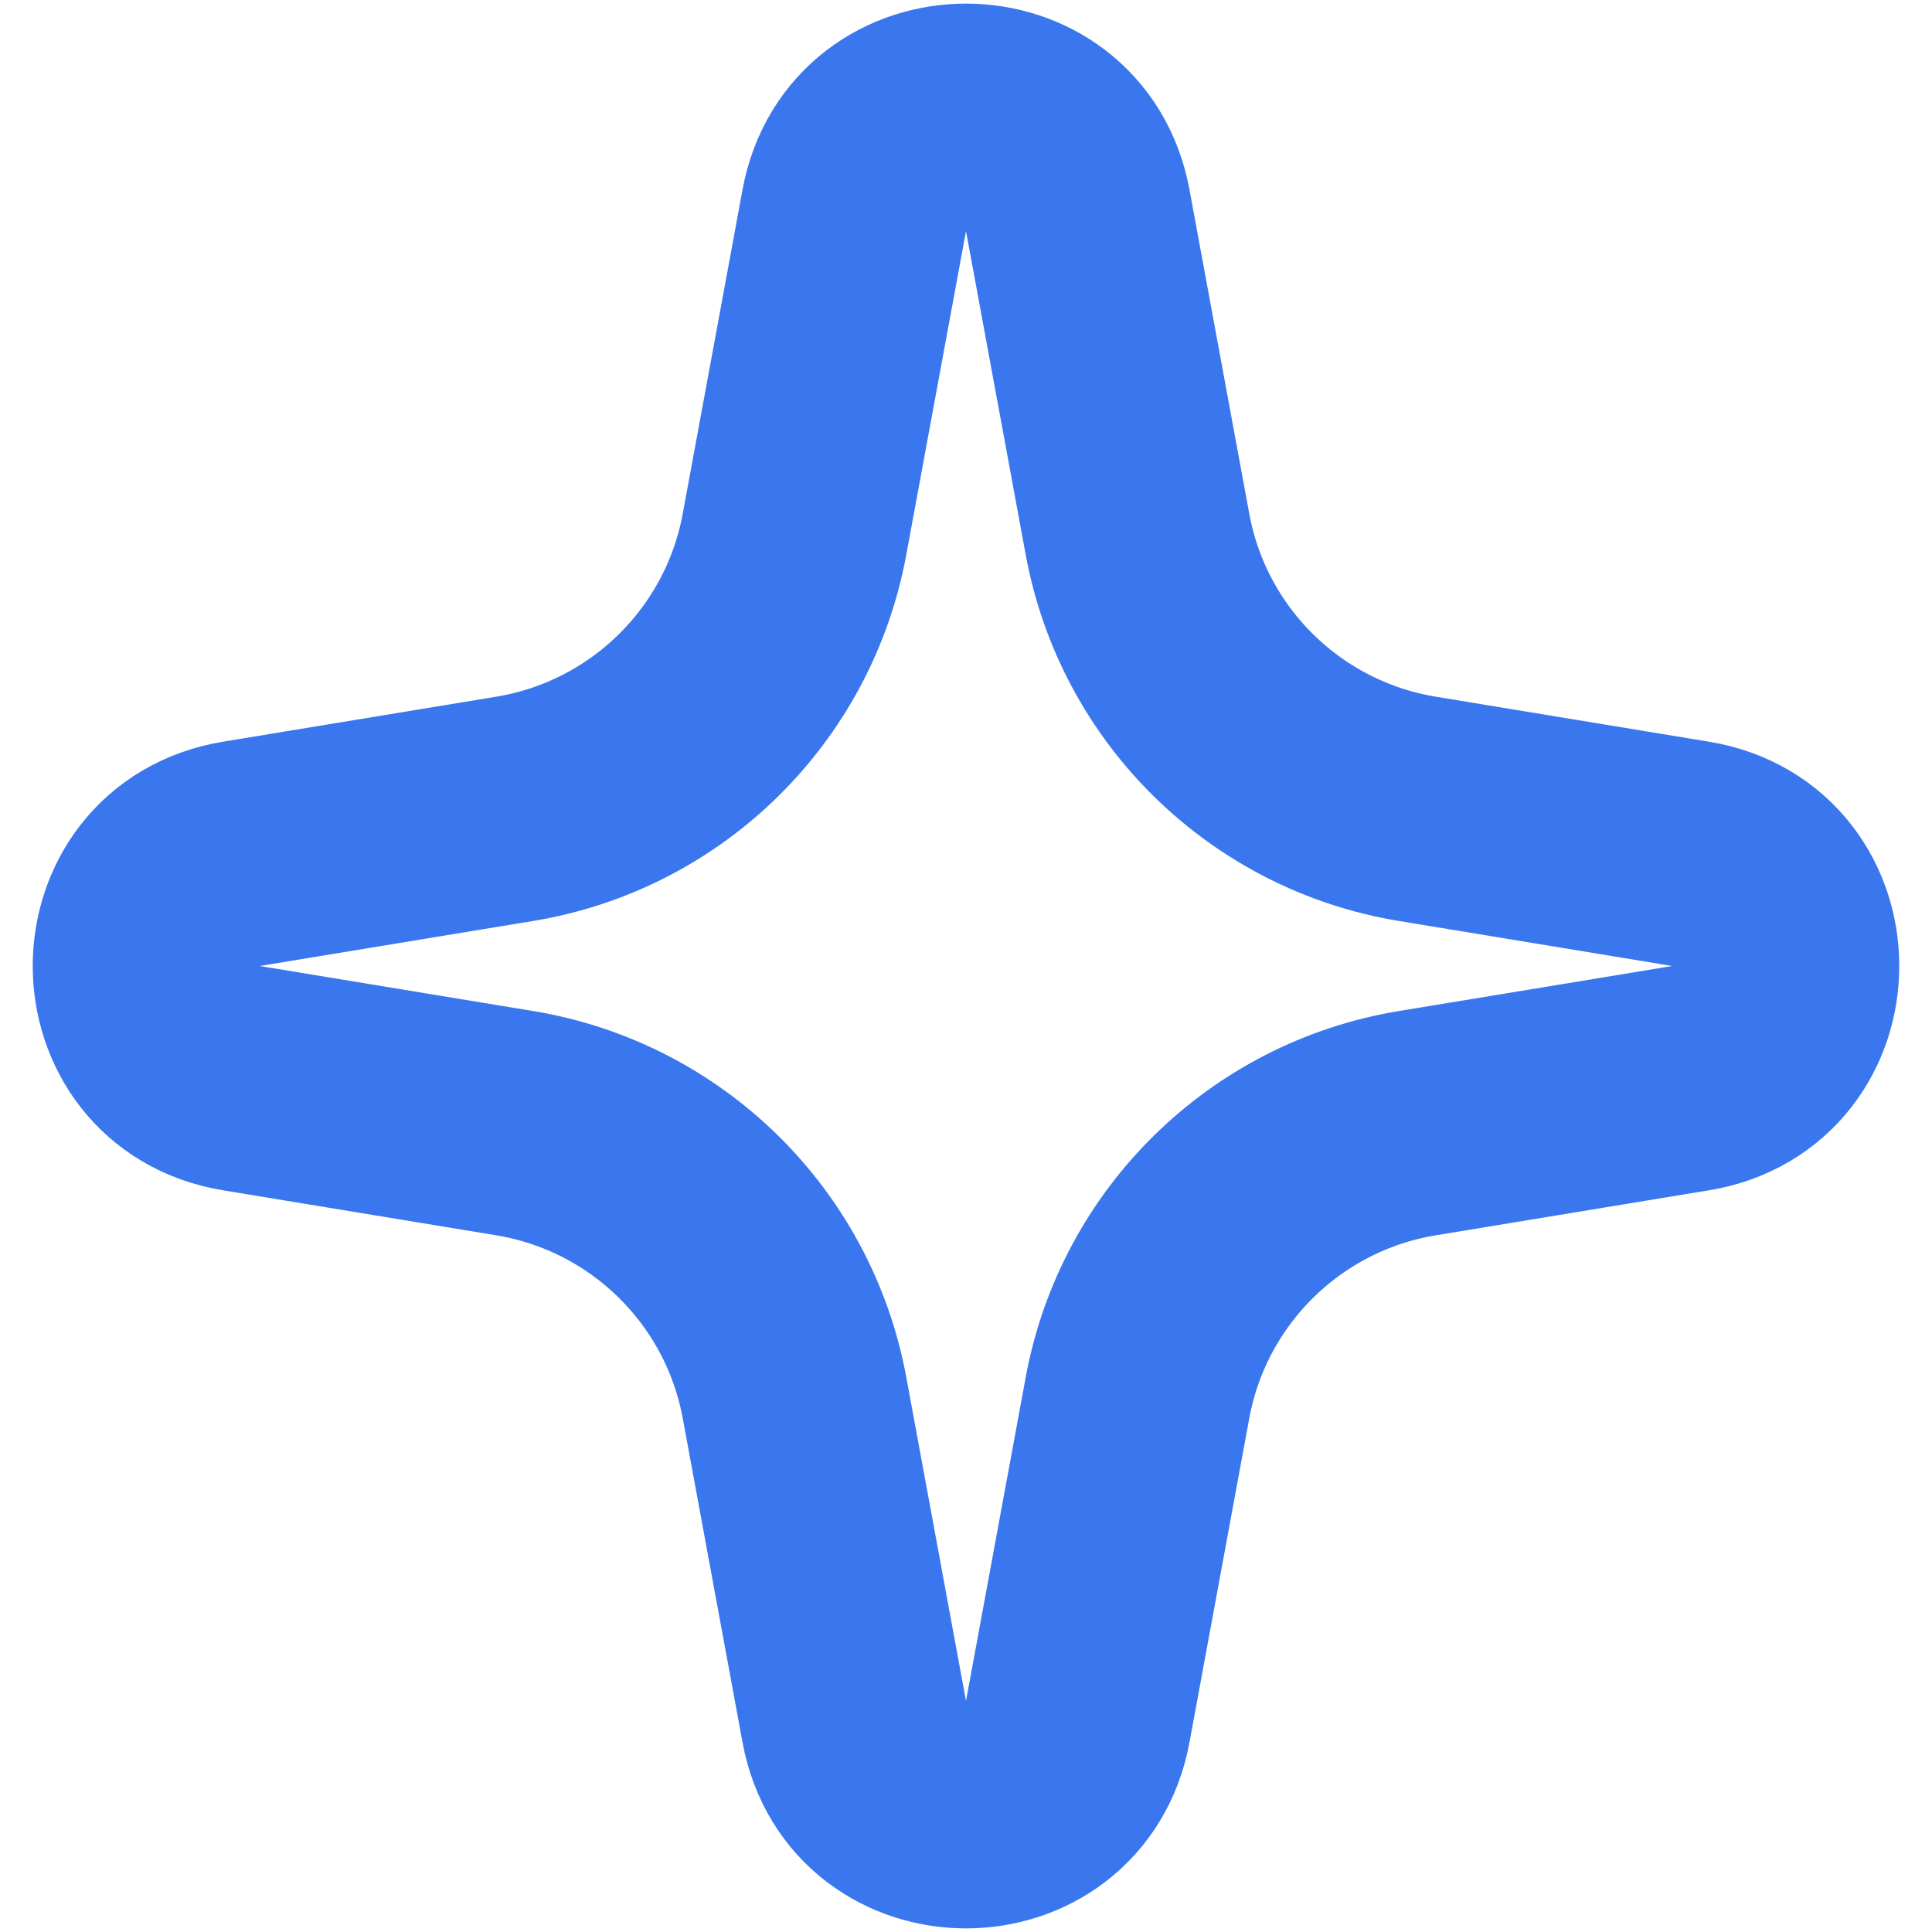 <svg width="17" height="17" viewBox="0 0 17 17" fill="none" xmlns="http://www.w3.org/2000/svg">
<path d="M7.517 1.85C7.718 0.759 9.282 0.759 9.483 1.85L10.009 4.701C10.238 5.945 11.223 6.911 12.471 7.117L14.875 7.513C15.991 7.697 15.991 9.303 14.875 9.487L12.471 9.883C11.223 10.089 10.238 11.056 10.009 12.299L9.483 15.15C9.282 16.241 7.718 16.241 7.517 15.15L6.991 12.299C6.762 11.056 5.777 10.089 4.529 9.883L2.125 9.487C1.009 9.303 1.009 7.697 2.125 7.513L4.529 7.117C5.777 6.911 6.762 5.944 6.991 4.701L7.517 1.85Z" stroke="#3A77EF" stroke-width="2"/>
</svg>
